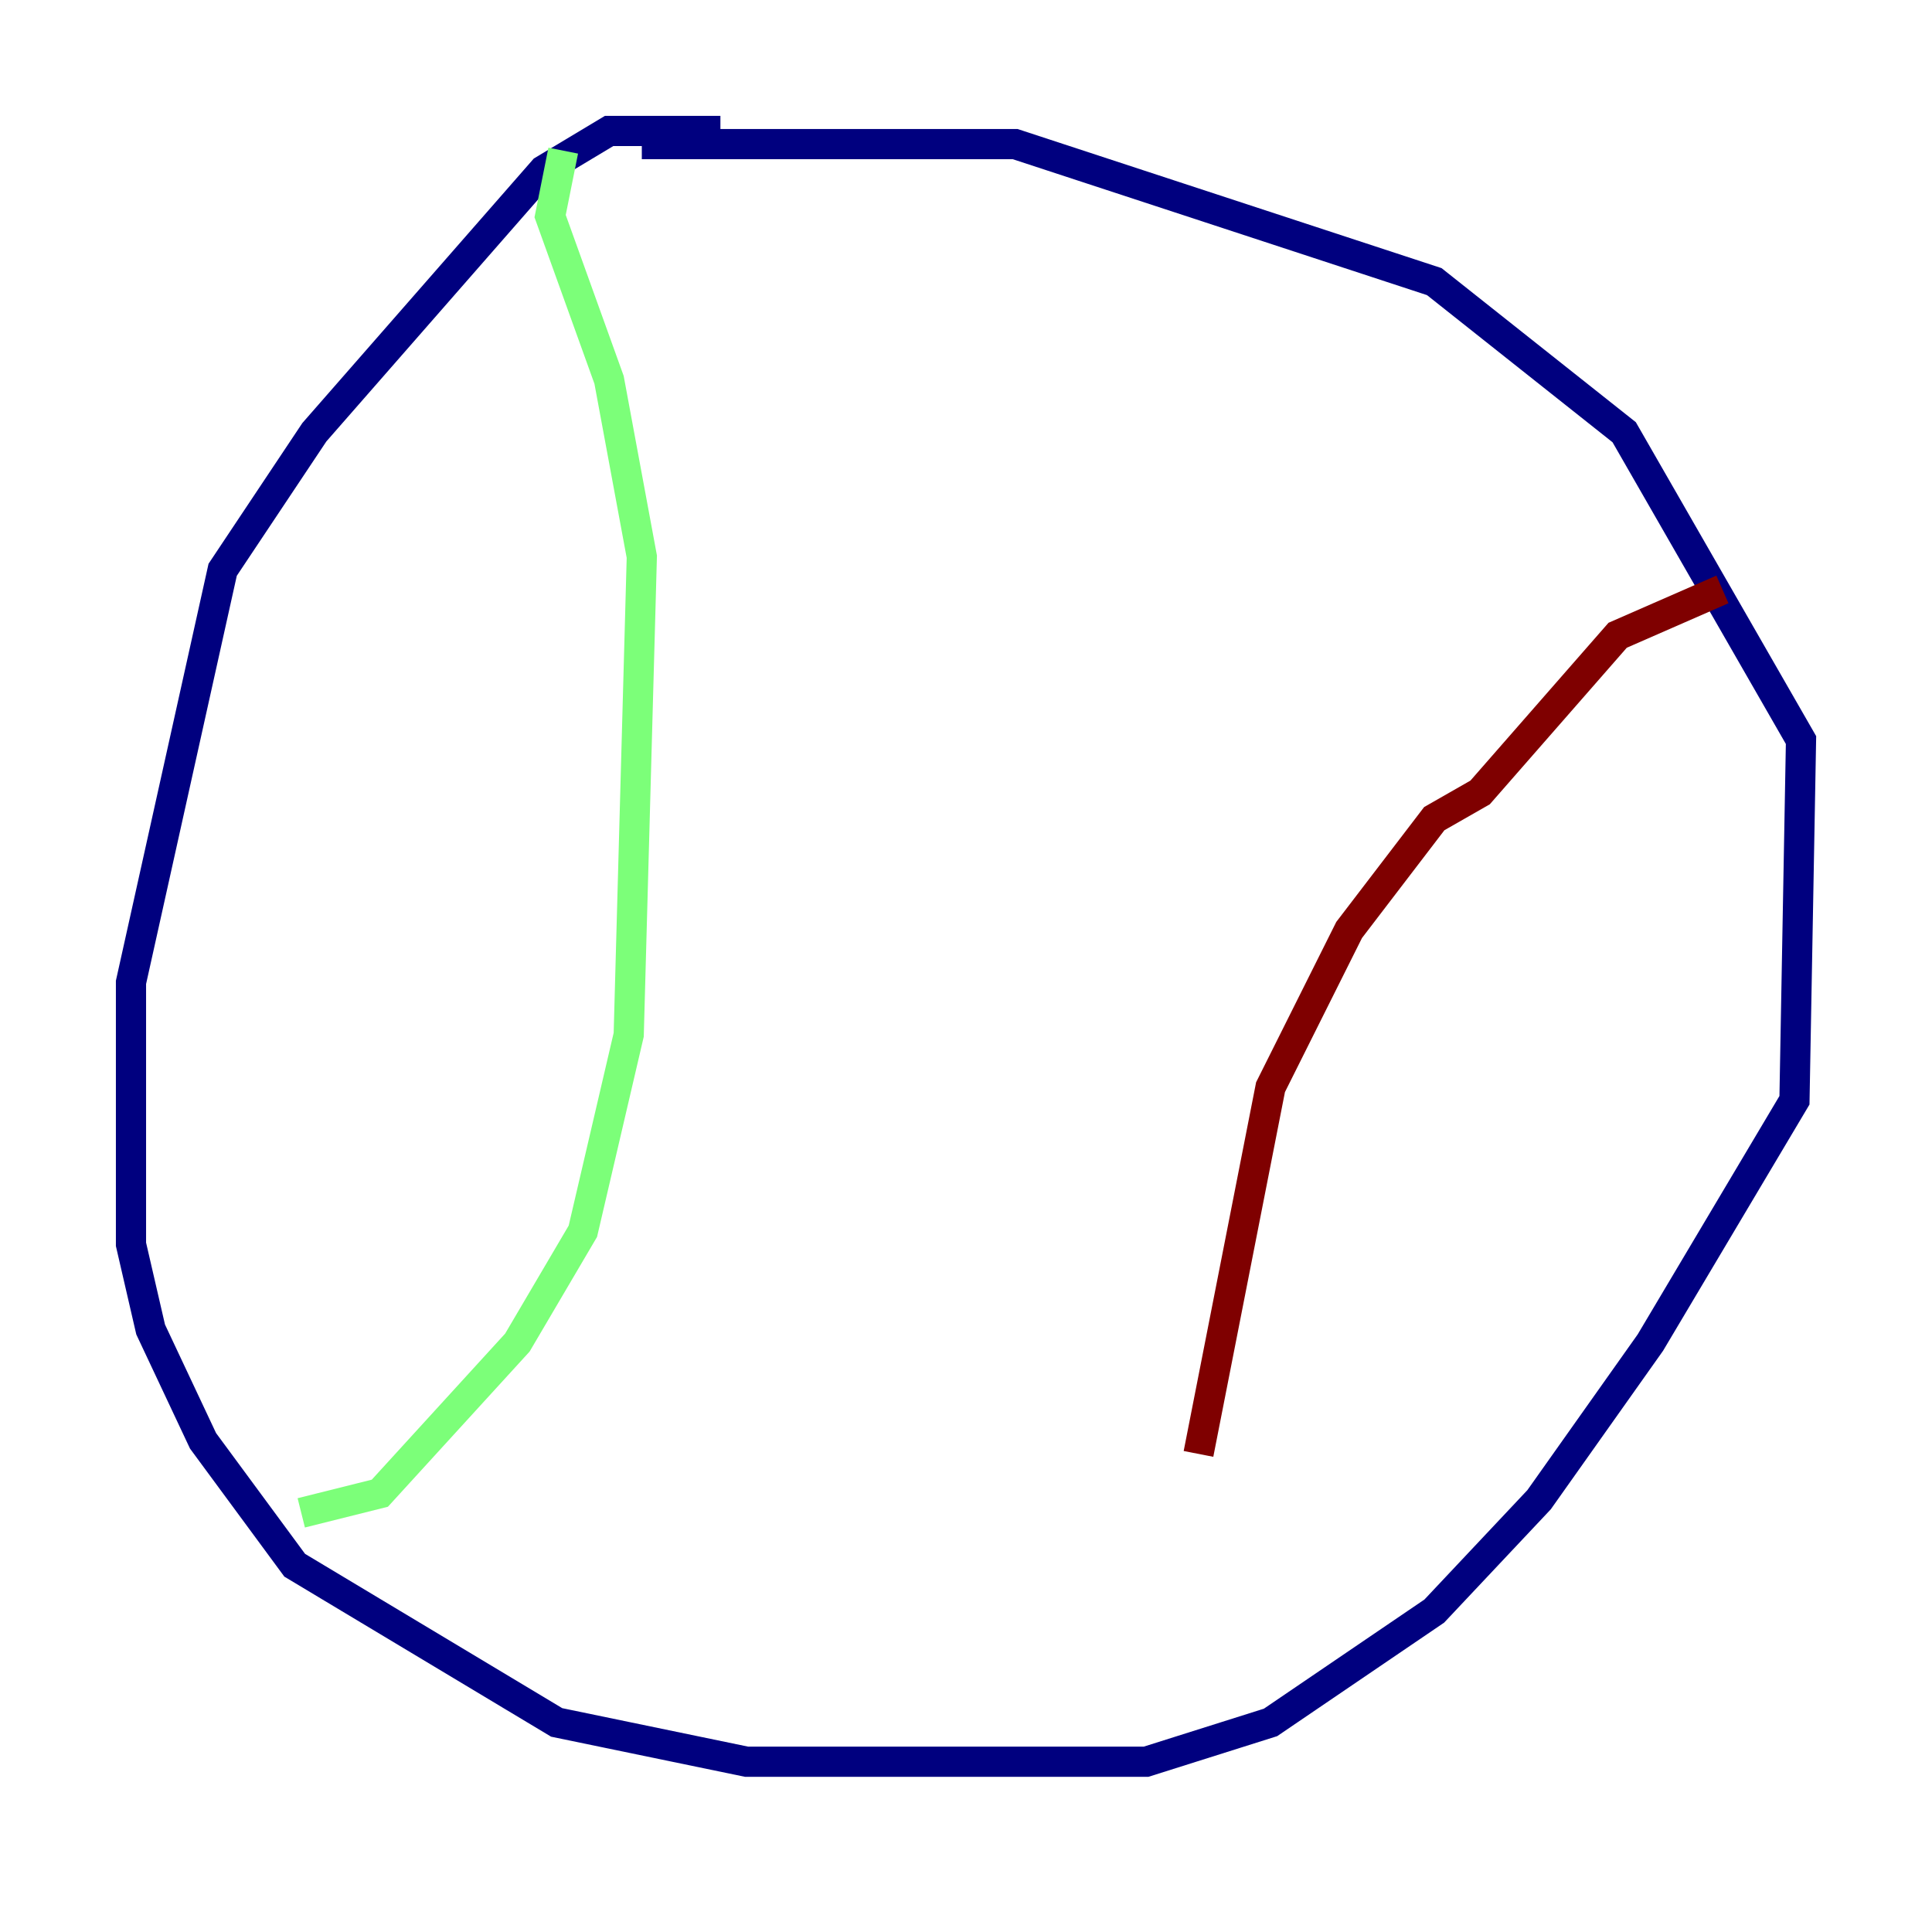 <?xml version="1.0" encoding="utf-8" ?>
<svg baseProfile="tiny" height="128" version="1.2" viewBox="0,0,128,128" width="128" xmlns="http://www.w3.org/2000/svg" xmlns:ev="http://www.w3.org/2001/xml-events" xmlns:xlink="http://www.w3.org/1999/xlink"><defs /><polyline fill="none" points="47.729,8.678 40.352,8.678 36.014,11.281 20.827,28.637 14.752,37.749 8.678,65.085 8.678,82.441 9.98,88.081 13.451,95.458 19.525,103.702 36.881,114.115 49.464,116.719 75.932,116.719 84.176,114.115 95.024,106.739 101.966,99.363 109.342,88.949 118.888,72.895 119.322,49.031 107.607,28.637 95.024,18.658 67.254,9.546 42.522,9.546" stroke="#00007f" stroke-width="2" /><polyline fill="none" points="37.315,9.98 36.447,14.319 40.352,25.166 42.522,36.881 41.654,68.556 38.617,81.573 34.278,88.949 25.166,98.929 19.959,100.231" stroke="#7cff79" stroke-width="2" /><polyline fill="none" points="114.115,39.051 107.173,42.088 98.061,52.502 95.024,54.237 89.383,61.614 84.176,72.027 79.403,96.325" stroke="#7f0000" stroke-width="2" /></svg>